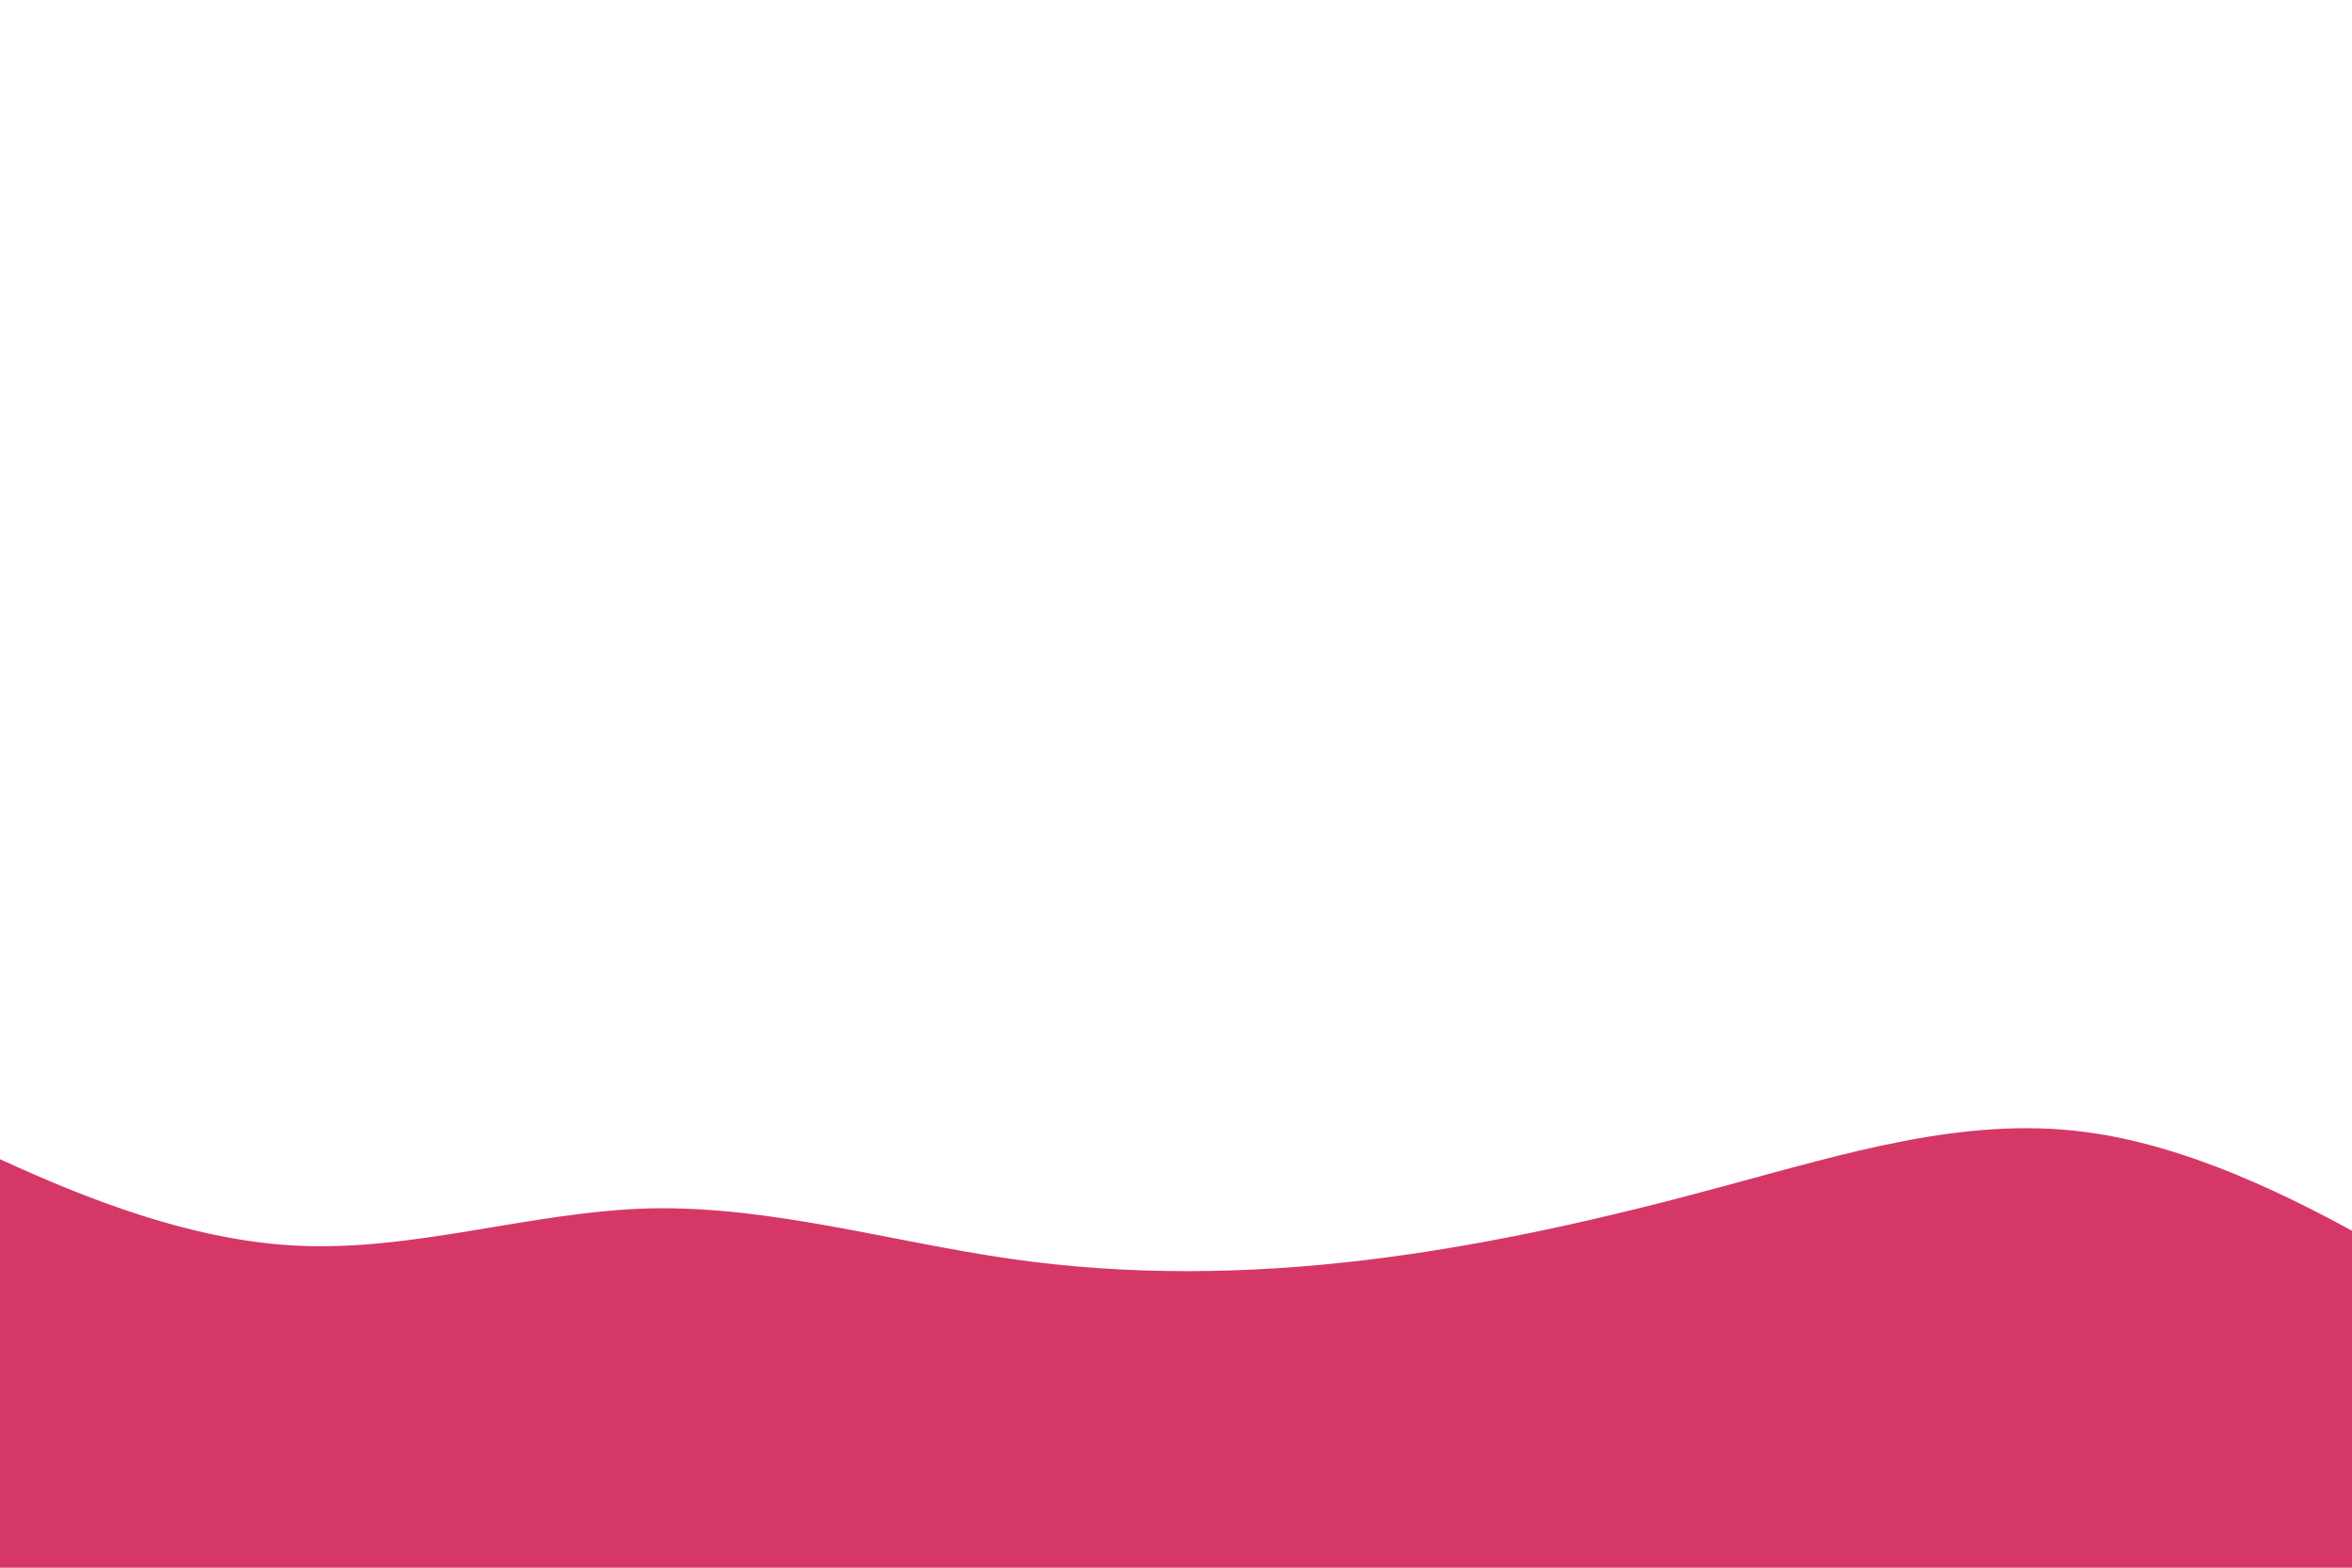 <?xml version="1.0" encoding="UTF-8" standalone="no"?>
<svg
   id="visual"
   viewBox="0 0 900 600"
   width="900"
   height="600"
   version="1.1"
   sodipodi:docname="Layer4.svg"
   inkscape:version="1.2.2 (b0a8486541, 2022-12-01)"
   xmlns:inkscape="http://www.inkscape.org/namespaces/inkscape"
   xmlns:sodipodi="http://sodipodi.sourceforge.net/DTD/sodipodi-0.dtd"
   xmlns="http://www.w3.org/2000/svg"
   xmlns:svg="http://www.w3.org/2000/svg">
  <defs
     id="defs390" />
  <sodipodi:namedview
     id="namedview388"
     pagecolor="#ffffff"
     bordercolor="#000000"
     borderopacity="0.25"
     inkscape:showpageshadow="2"
     inkscape:pageopacity="0.0"
     inkscape:pagecheckerboard="0"
     inkscape:deskcolor="#d1d1d1"
     showgrid="false"
     inkscape:zoom="1.7116667"
     inkscape:cx="449.85393"
     inkscape:cy="301.16845"
     inkscape:window-width="3840"
     inkscape:window-height="1989"
     inkscape:window-x="0"
     inkscape:window-y="0"
     inkscape:window-maximized="1"
     inkscape:current-layer="visual" />
  <path
     d="m -25.256,432.046 22.929,10.565 c 22.929,10.407 68.786,31.537 114.43,34.059 45.751,2.681 91.181,-13.088 136.932,-14.191 45.644,-0.946 91.501,12.615 137.145,19.237 45.751,6.623 91.181,5.992 136.932,0.473 45.644,-5.519 91.501,-15.926 137.145,-28.383 45.751,-12.299 91.181,-26.491 136.932,-20.656 45.644,5.677 91.501,31.537 114.43,44.309 l 22.929,12.93 v 110.378 h -22.929 c -22.929,0 -68.786,0 -114.43,0 -45.751,0 -91.181,0 -136.932,0 -45.644,0 -91.501,0 -137.145,0 -45.751,0 -91.181,0 -136.932,0 -45.644,0 -91.501,0 -137.145,0 -45.751,0 -91.181,0 -136.932,0 -45.644,0 -91.501,0 -114.43,0 H -25.256 Z"
     fill="#d53867"
     id="path383"
     style="stroke-width:1.297" />
</svg>
